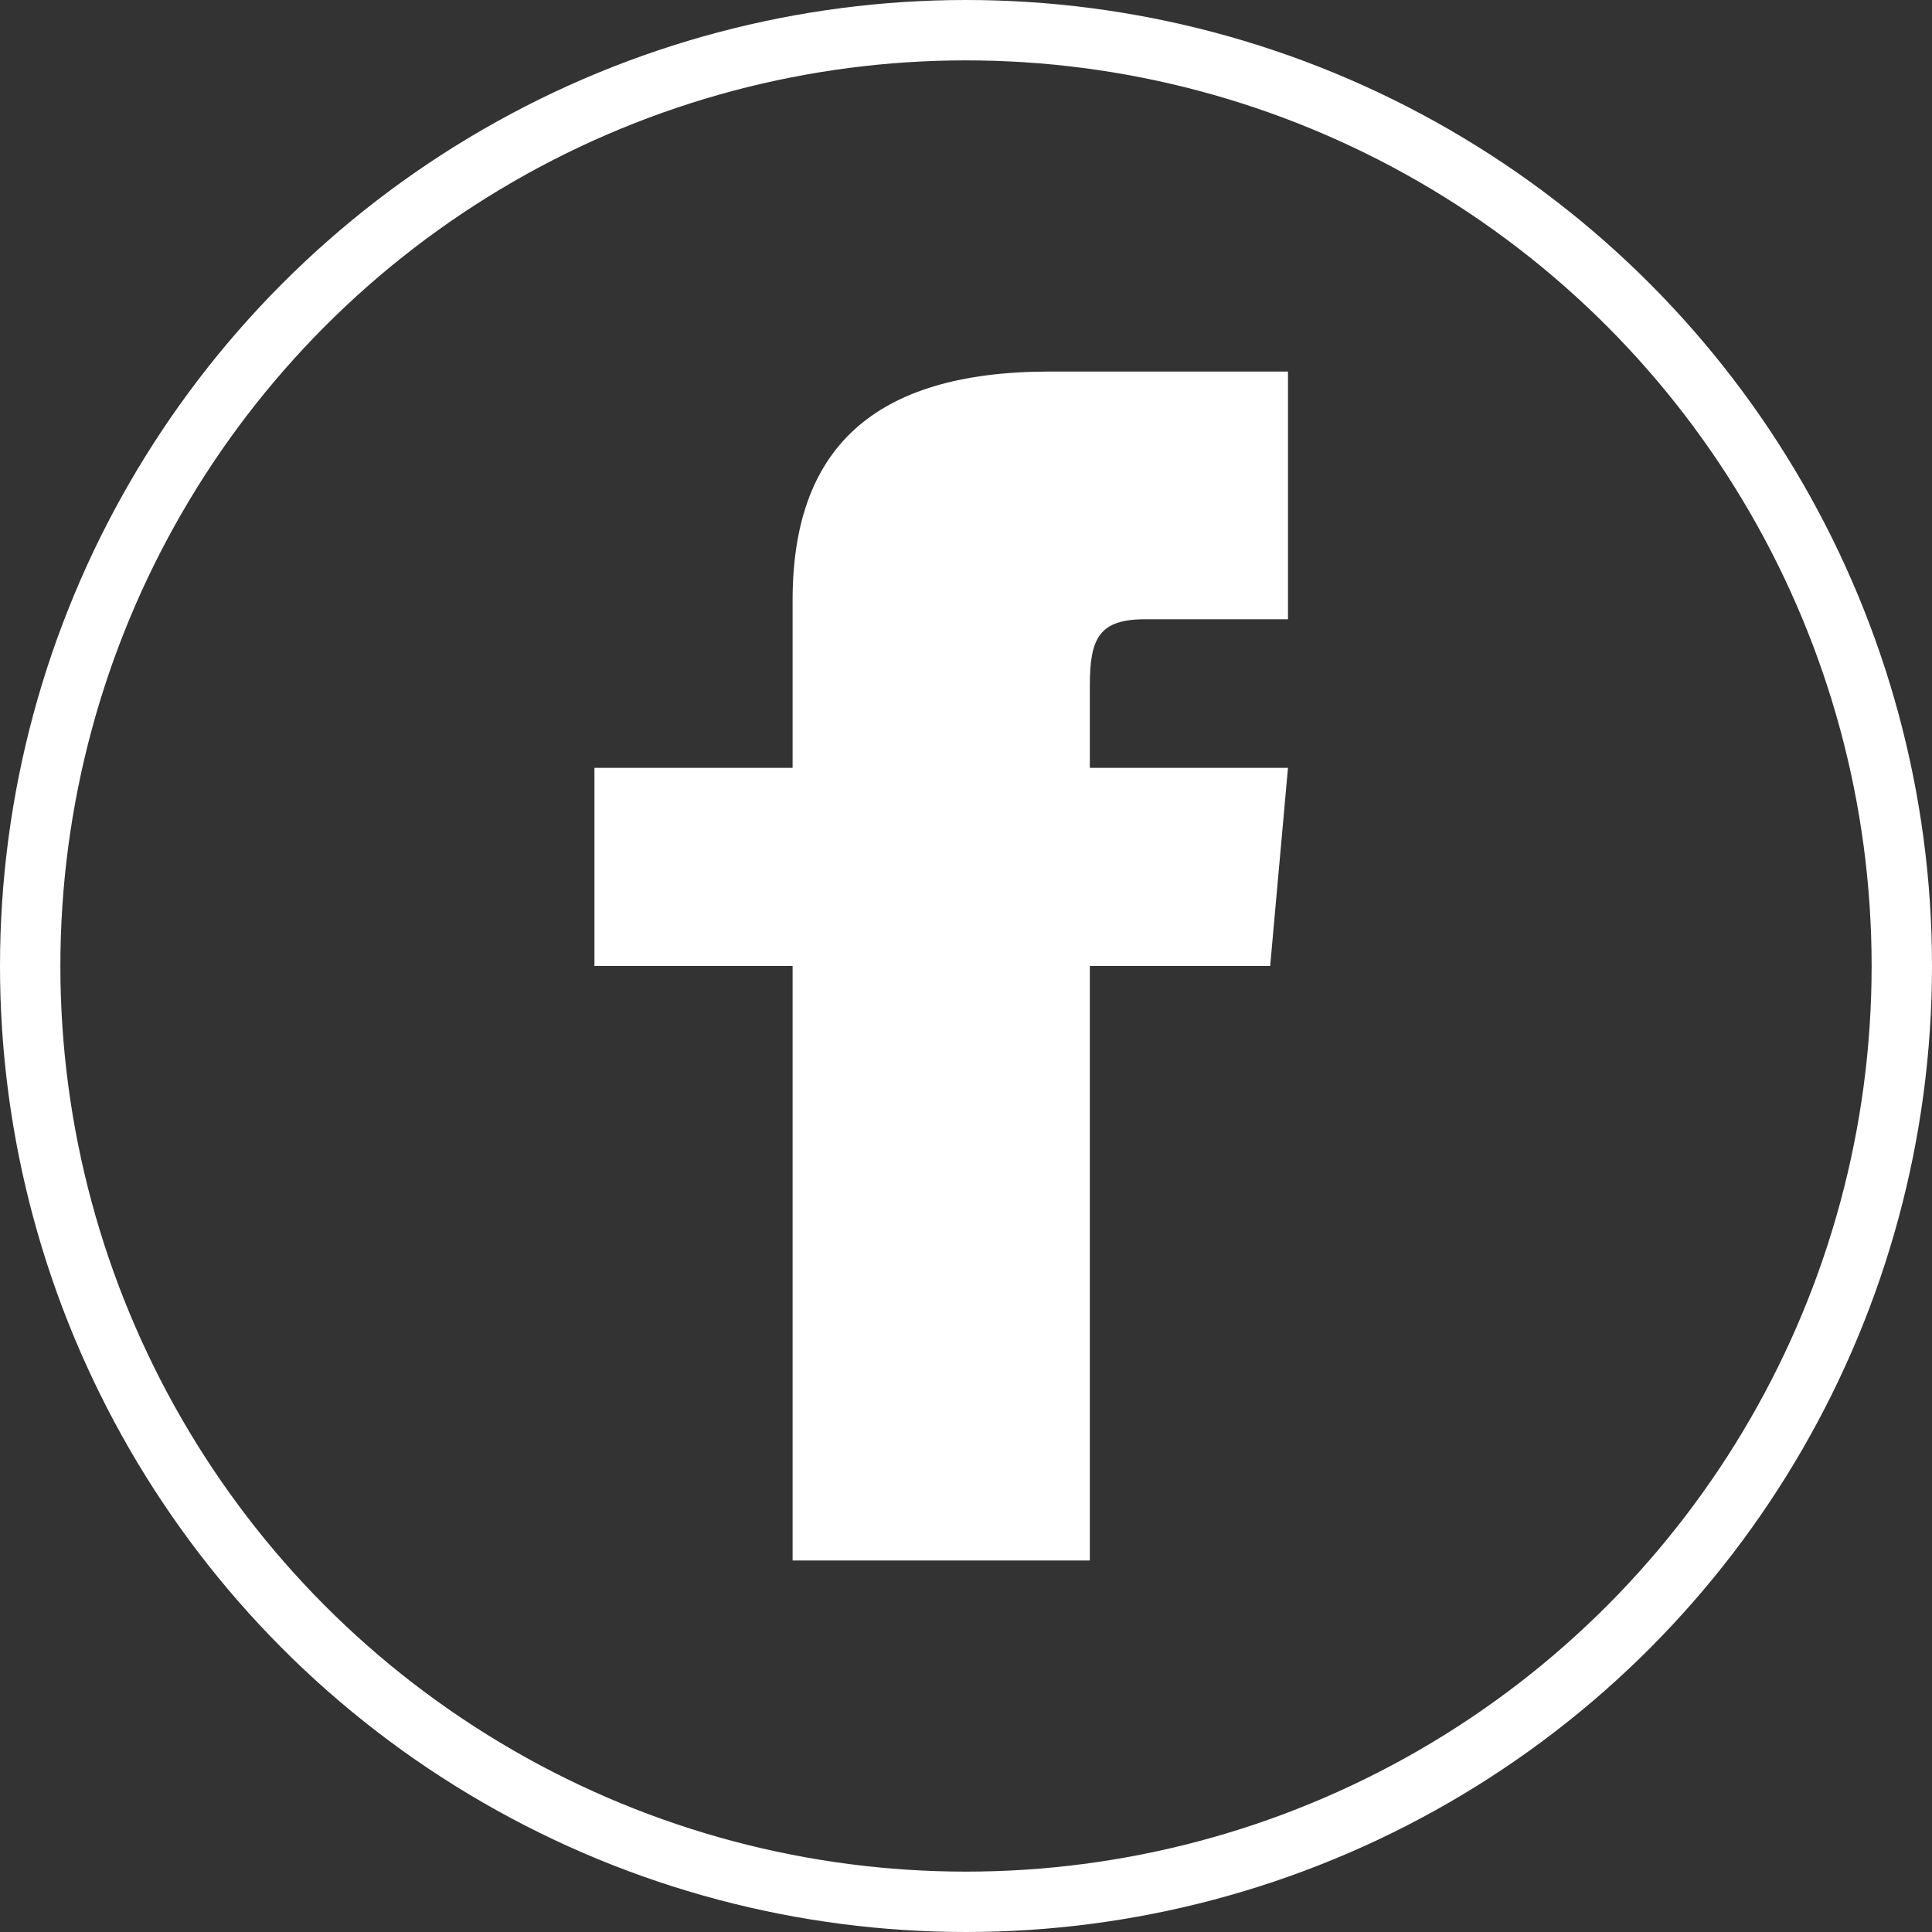 <svg width="32" height="32" viewBox="0 0 32 32" fill="none" xmlns="http://www.w3.org/2000/svg">
<rect x="0" y="0" width="32" height="32" fill="#333333" stroke="none"/>
<circle cx="16" cy="16" r="15.5" stroke="white"/>
<path d="M13.128 12.718H9.846V16H13.128V25.847H18.051V16H21.038L21.333 12.718H18.051V11.351C18.051 10.567 18.209 10.257 18.967 10.257H21.333V6.154H17.388C14.438 6.154 13.128 7.454 13.128 9.942V12.718Z" fill="white"/>
</svg>

